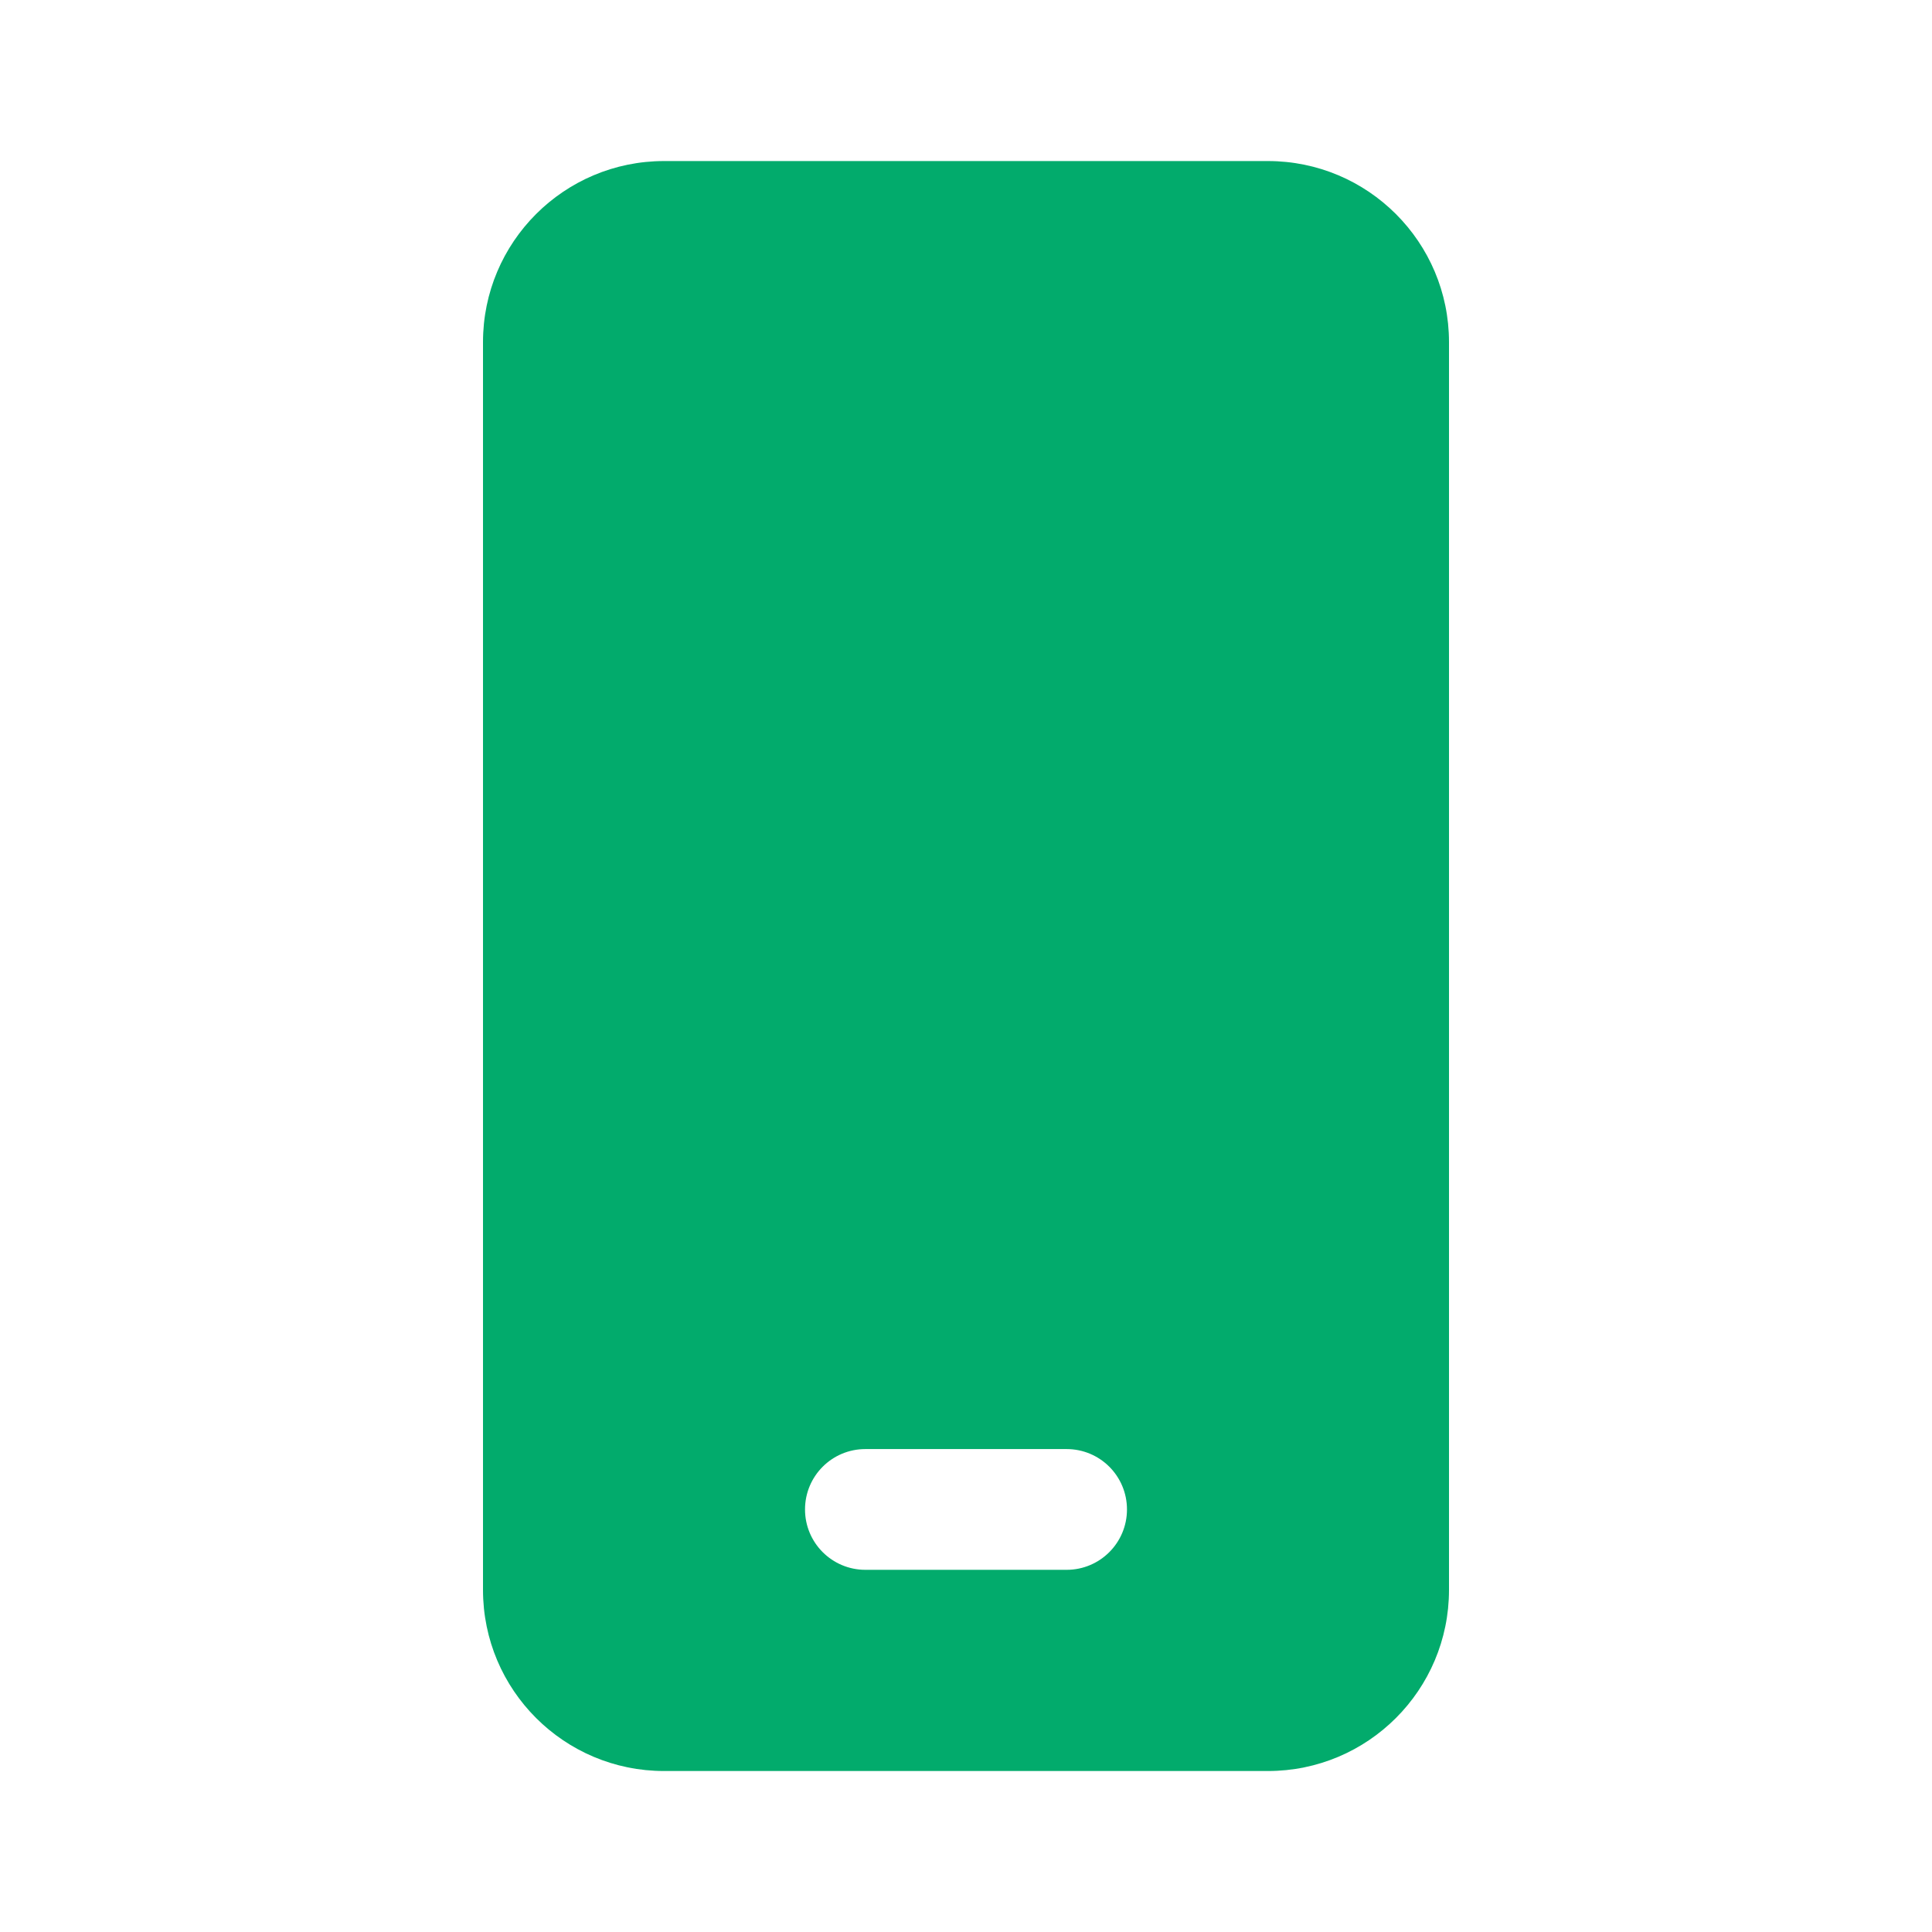 <svg width="28" height="28" viewBox="0 0 28 28" fill="none" xmlns="http://www.w3.org/2000/svg">
<path d="M18.375 2.334C19.825 2.334 21 3.509 21 4.959V23.042C21 24.492 19.825 25.667 18.375 25.667H9.625C8.175 25.667 7 24.492 7 23.042V4.959C7 3.509 8.175 2.334 9.625 2.334H18.375ZM15.458 21.001H12.542C12.058 21.001 11.667 21.392 11.667 21.876C11.667 22.359 12.058 22.751 12.542 22.751H15.458C15.942 22.751 16.333 22.359 16.333 21.876C16.333 21.392 15.942 21.001 15.458 21.001Z" fill="#02AB6C"/>
</svg>
